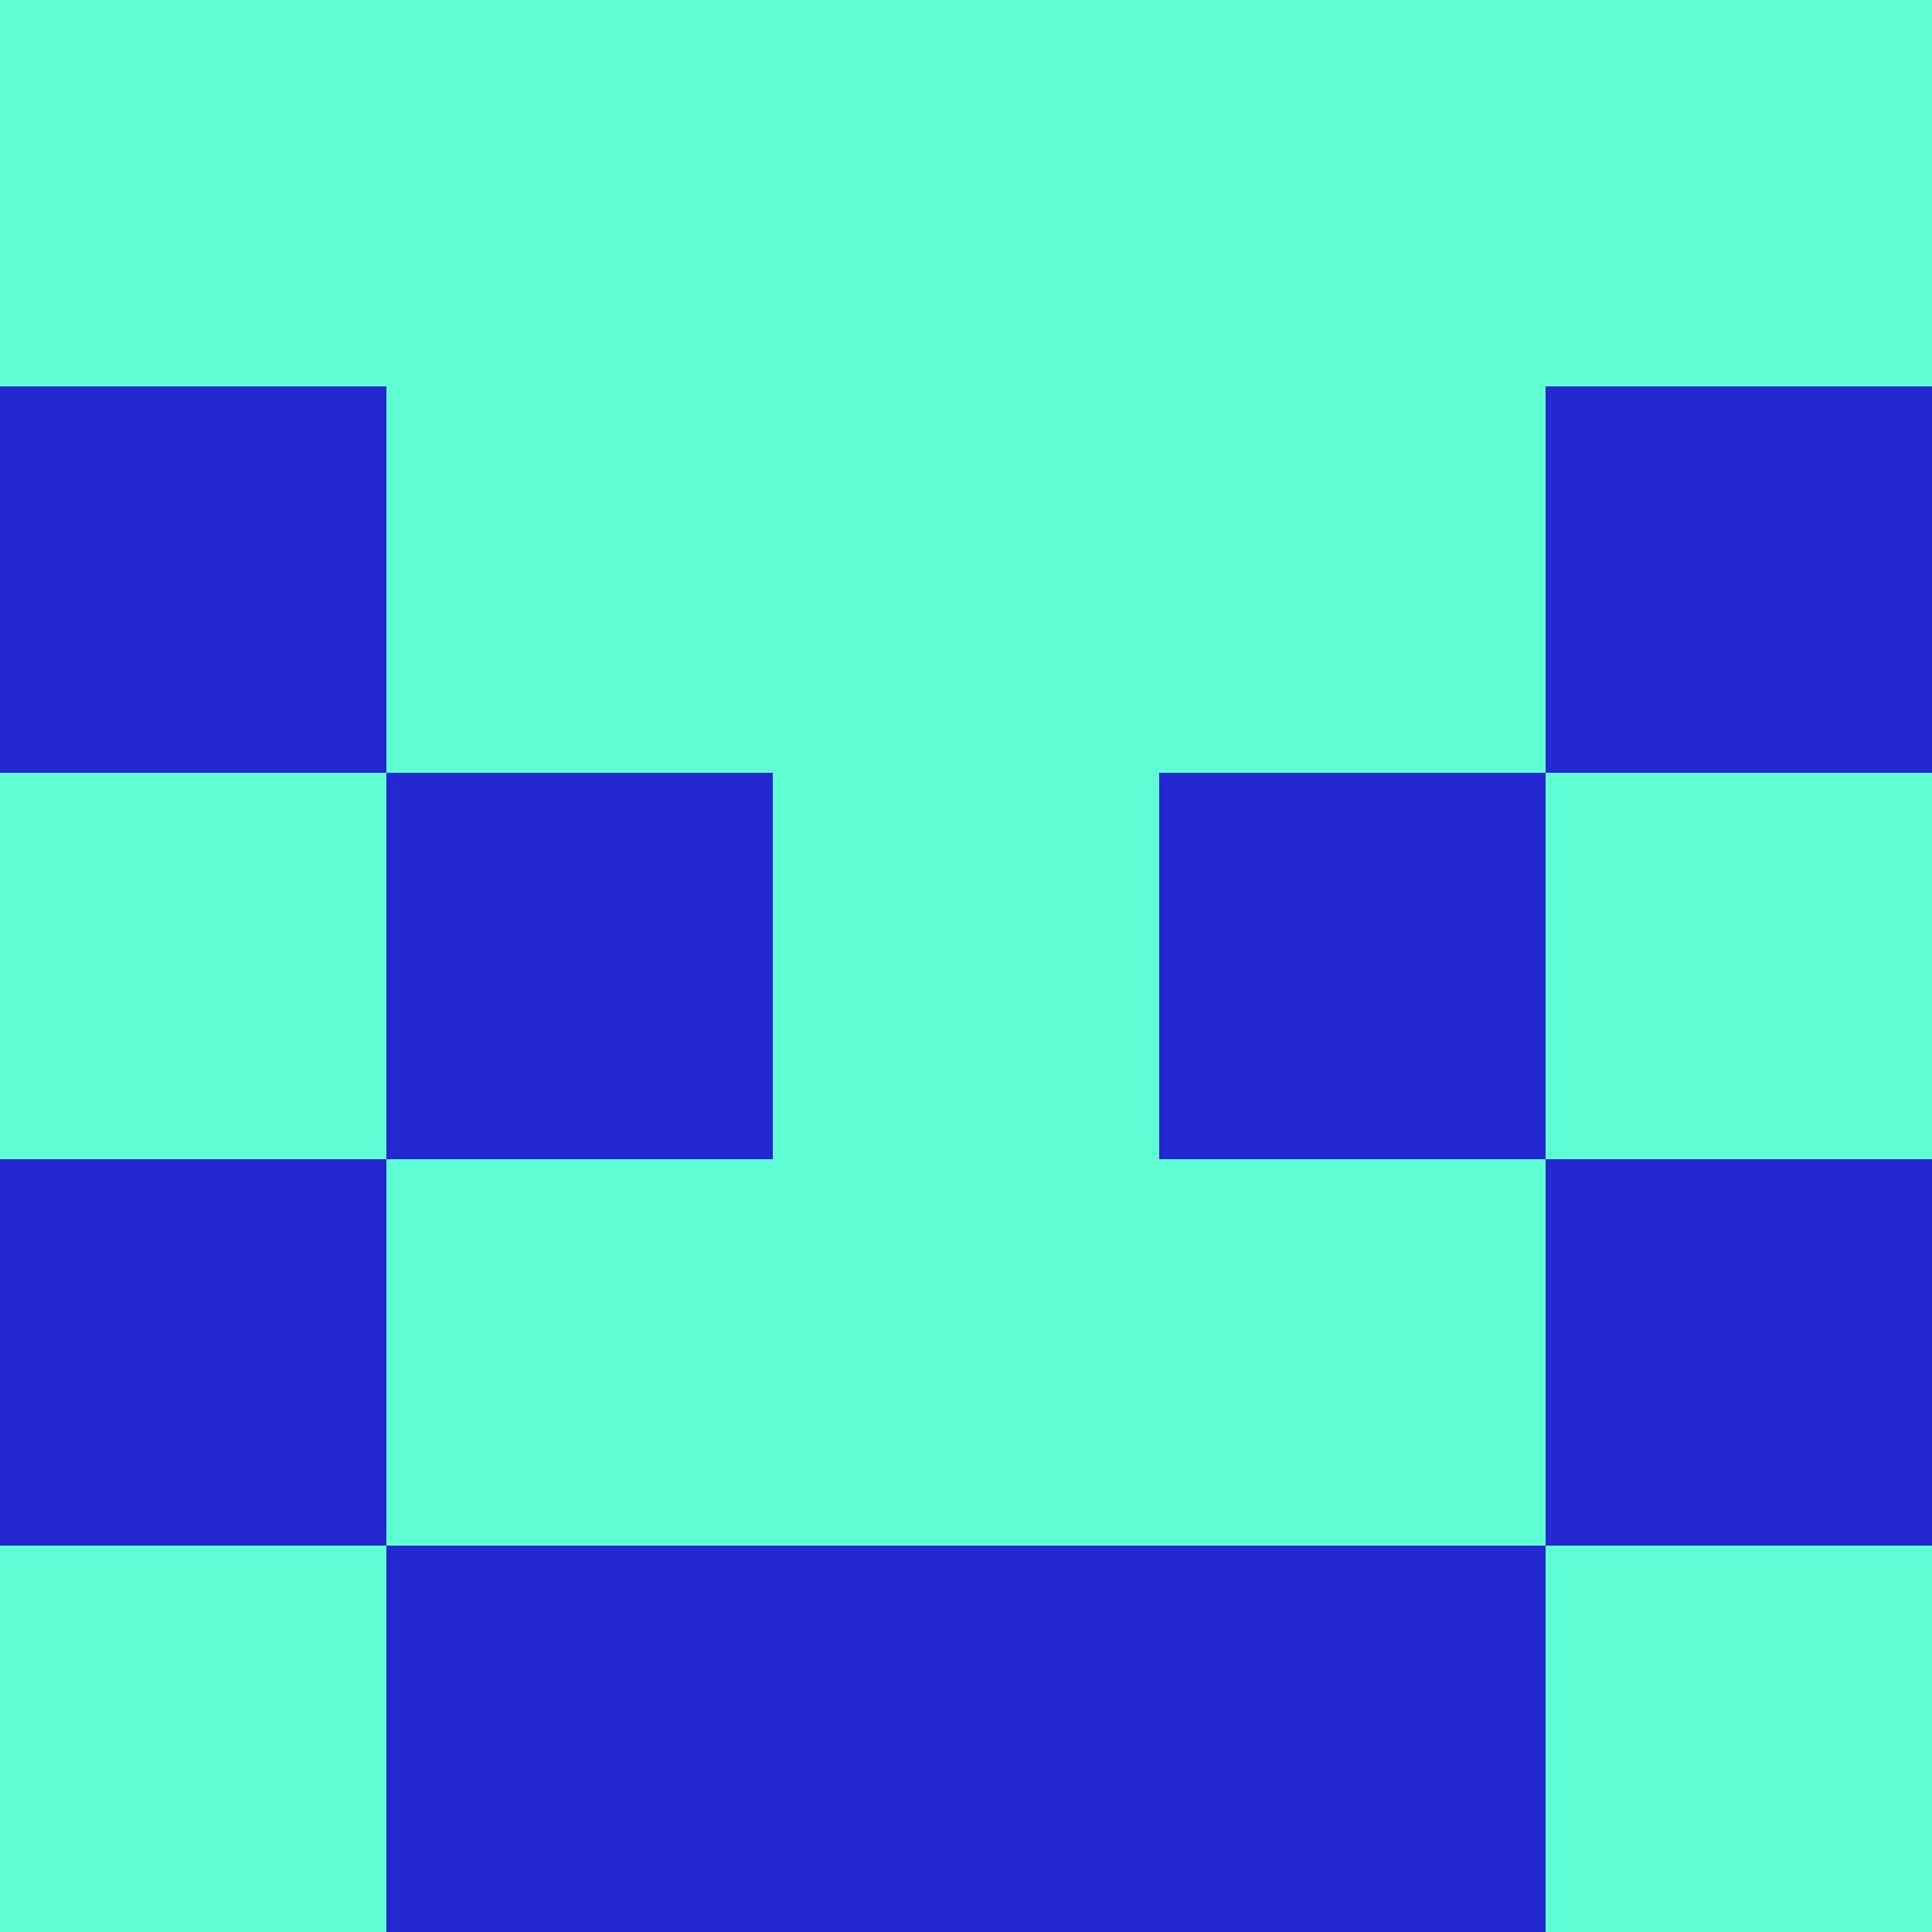 <?xml version="1.0" encoding="utf-8"?>
<!DOCTYPE svg PUBLIC "-//W3C//DTD SVG 20010904//EN"
        "http://www.w3.org/TR/2001/REC-SVG-20010904/DTD/svg10.dtd">

<svg width="400" height="400" viewBox="0 0 5 5"
    xmlns="http://www.w3.org/2000/svg"
    xmlns:xlink="http://www.w3.org/1999/xlink">
            <rect x="0" y="0" width="1" height="1" fill="#5FFCD1" />
        <rect x="0" y="1" width="1" height="1" fill="#2329D2" />
        <rect x="0" y="2" width="1" height="1" fill="#5FFCD1" />
        <rect x="0" y="3" width="1" height="1" fill="#2329D2" />
        <rect x="0" y="4" width="1" height="1" fill="#5FFCD1" />
                <rect x="1" y="0" width="1" height="1" fill="#5FFCD1" />
        <rect x="1" y="1" width="1" height="1" fill="#5FFCD1" />
        <rect x="1" y="2" width="1" height="1" fill="#2329D2" />
        <rect x="1" y="3" width="1" height="1" fill="#5FFCD1" />
        <rect x="1" y="4" width="1" height="1" fill="#2329D2" />
                <rect x="2" y="0" width="1" height="1" fill="#5FFCD1" />
        <rect x="2" y="1" width="1" height="1" fill="#5FFCD1" />
        <rect x="2" y="2" width="1" height="1" fill="#5FFCD1" />
        <rect x="2" y="3" width="1" height="1" fill="#5FFCD1" />
        <rect x="2" y="4" width="1" height="1" fill="#2329D2" />
                <rect x="3" y="0" width="1" height="1" fill="#5FFCD1" />
        <rect x="3" y="1" width="1" height="1" fill="#5FFCD1" />
        <rect x="3" y="2" width="1" height="1" fill="#2329D2" />
        <rect x="3" y="3" width="1" height="1" fill="#5FFCD1" />
        <rect x="3" y="4" width="1" height="1" fill="#2329D2" />
                <rect x="4" y="0" width="1" height="1" fill="#5FFCD1" />
        <rect x="4" y="1" width="1" height="1" fill="#2329D2" />
        <rect x="4" y="2" width="1" height="1" fill="#5FFCD1" />
        <rect x="4" y="3" width="1" height="1" fill="#2329D2" />
        <rect x="4" y="4" width="1" height="1" fill="#5FFCD1" />
        
</svg>


